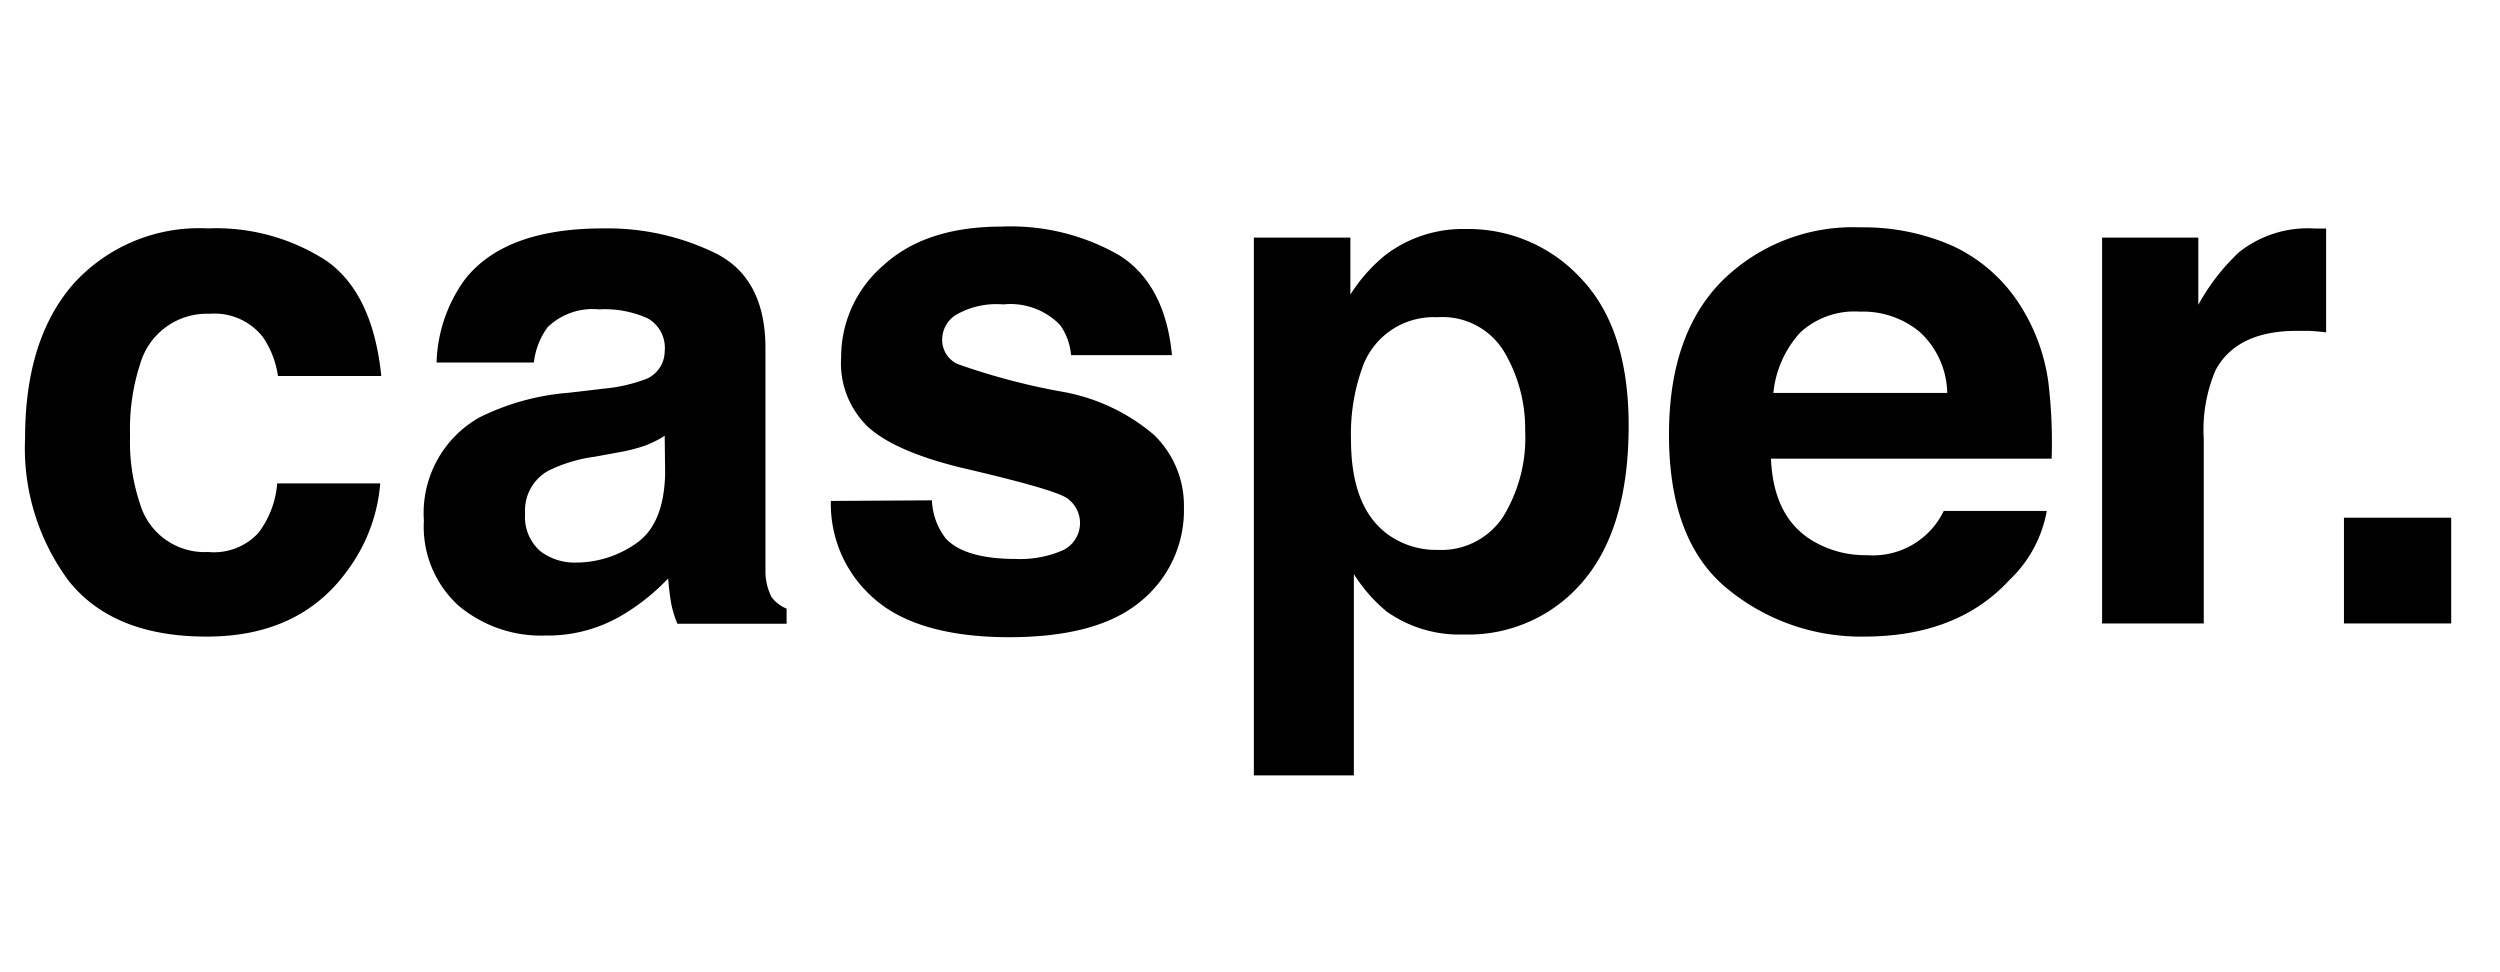 <svg id="Lag_1" data-name="Lag 1" xmlns="http://www.w3.org/2000/svg" viewBox="0 0 165.49 64.36"><path d="M18.4,24.89a6.11,6.11,0,0,0-1-2.58,4.06,4.06,0,0,0-3.51-1.54,4.6,4.6,0,0,0-4.62,3.35,13.85,13.85,0,0,0-.66,4.72,12.75,12.75,0,0,0,.66,4.51,4.45,4.45,0,0,0,4.51,3.19,4,4,0,0,0,3.33-1.27A6.23,6.23,0,0,0,18.35,32h6.82A11.15,11.15,0,0,1,23,37.76q-3.15,4.38-9.32,4.38T4.57,38.48A14.73,14.73,0,0,1,1.66,29q0-6.57,3.22-10.23a11.21,11.21,0,0,1,8.87-3.65,13.42,13.42,0,0,1,7.87,2.15q3.06,2.16,3.62,7.62Z"/><path d="M39.93,25.73a10.65,10.65,0,0,0,2.67-.58A2,2,0,0,0,44,23.25a2.24,2.24,0,0,0-1.11-2.17,6.91,6.91,0,0,0-3.24-.6,4.28,4.28,0,0,0-3.4,1.18A4.87,4.87,0,0,0,35.34,24H28.9a9.82,9.82,0,0,1,1.88-5.51q2.65-3.37,9.14-3.37a16.28,16.28,0,0,1,7.48,1.66q3.27,1.66,3.27,6.28V34.78c0,.81,0,1.8,0,2.95a3.78,3.78,0,0,0,.4,1.79,2.36,2.36,0,0,0,1,.77v1H44.84a7.09,7.09,0,0,1-.43-1.45c-.07-.45-.14-1-.18-1.55A14.08,14.08,0,0,1,41,40.83a9.67,9.67,0,0,1-4.9,1.24,8.48,8.48,0,0,1-5.77-2,7.06,7.06,0,0,1-2.27-5.61,7.27,7.27,0,0,1,3.66-6.82A16.07,16.07,0,0,1,37.64,26ZM44,28.85a7.51,7.51,0,0,1-1.3.65,11.5,11.5,0,0,1-1.79.45l-1.52.28a9.89,9.89,0,0,0-3.07.92A3,3,0,0,0,34.76,34a3,3,0,0,0,1,2.48,3.72,3.72,0,0,0,2.35.76,6.93,6.93,0,0,0,4-1.27q1.84-1.26,1.92-4.61Z"/><path d="M61.69,33.12a4.39,4.39,0,0,0,.92,2.53C63.44,36.54,65,37,67.22,37a7.11,7.11,0,0,0,3.15-.58,2,2,0,0,0,.22-3.47q-.93-.59-7-2-4.35-1.07-6.13-2.69a5.84,5.84,0,0,1-1.78-4.6,8,8,0,0,1,2.78-6.08Q61.26,15,66.3,15a14.41,14.41,0,0,1,7.81,1.91c2,1.27,3.17,3.47,3.47,6.6H70.9a4,4,0,0,0-.73-2,4.58,4.58,0,0,0-3.76-1.36,5.4,5.4,0,0,0-3.11.68,1.94,1.94,0,0,0-.93,1.59,1.76,1.76,0,0,0,1,1.67,43.66,43.66,0,0,0,7,1.85,12.79,12.79,0,0,1,6,2.83,6.48,6.48,0,0,1,2,4.81,7.75,7.75,0,0,1-2.83,6.2c-1.89,1.6-4.8,2.4-8.75,2.4s-7-.85-8.91-2.54a8.27,8.27,0,0,1-2.88-6.48Z"/><path d="M104.69,18.47q3.12,3.3,3.12,9.7,0,6.75-3,10.29A9.92,9.92,0,0,1,96.89,42a8.32,8.32,0,0,1-5.1-1.52A10.37,10.37,0,0,1,89.62,38V51.33H83V15.73h6.39V19.5a10.8,10.8,0,0,1,2.32-2.62,8.47,8.47,0,0,1,5.33-1.72A10.13,10.13,0,0,1,104.69,18.47Zm-5.13,4.8A4.77,4.77,0,0,0,95.14,21a5,5,0,0,0-5,3.45,13,13,0,0,0-.71,4.64c0,3,.8,5.05,2.39,6.25a5.45,5.45,0,0,0,3.36,1.06,4.89,4.89,0,0,0,4.3-2.16,10,10,0,0,0,1.48-5.74A10,10,0,0,0,99.56,23.27Z"/><path d="M129.17,16.24A10.49,10.49,0,0,1,133.59,20a12.65,12.65,0,0,1,2,5.28,33.16,33.16,0,0,1,.22,5.08H117.23c.11,2.56,1,4.35,2.68,5.39a6.77,6.77,0,0,0,3.68,1,5.2,5.2,0,0,0,5.08-2.93h6.82A8.33,8.33,0,0,1,133,38.41q-3.44,3.73-9.62,3.73a13.91,13.91,0,0,1-9-3.14q-3.9-3.15-3.9-10.23,0-6.64,3.52-10.18a12.3,12.3,0,0,1,9.13-3.54A14.65,14.65,0,0,1,129.17,16.24Zm-10,5.77a6.94,6.94,0,0,0-1.78,4h11.51a5.64,5.64,0,0,0-1.78-4,5.86,5.86,0,0,0-4-1.38A5.3,5.3,0,0,0,119.18,22Z"/><path d="M153.41,15.13l.57,0V22c-.42-.05-.79-.08-1.12-.1l-.8,0c-2.68,0-4.49.88-5.41,2.63a10.13,10.13,0,0,0-.77,4.54V41.27h-6.73V15.73h6.37v4.45a13.92,13.92,0,0,1,2.7-3.49,7.31,7.31,0,0,1,4.87-1.57Z"/><path d="M155.16,34.27h7.1v7h-7.1Z"/></svg>